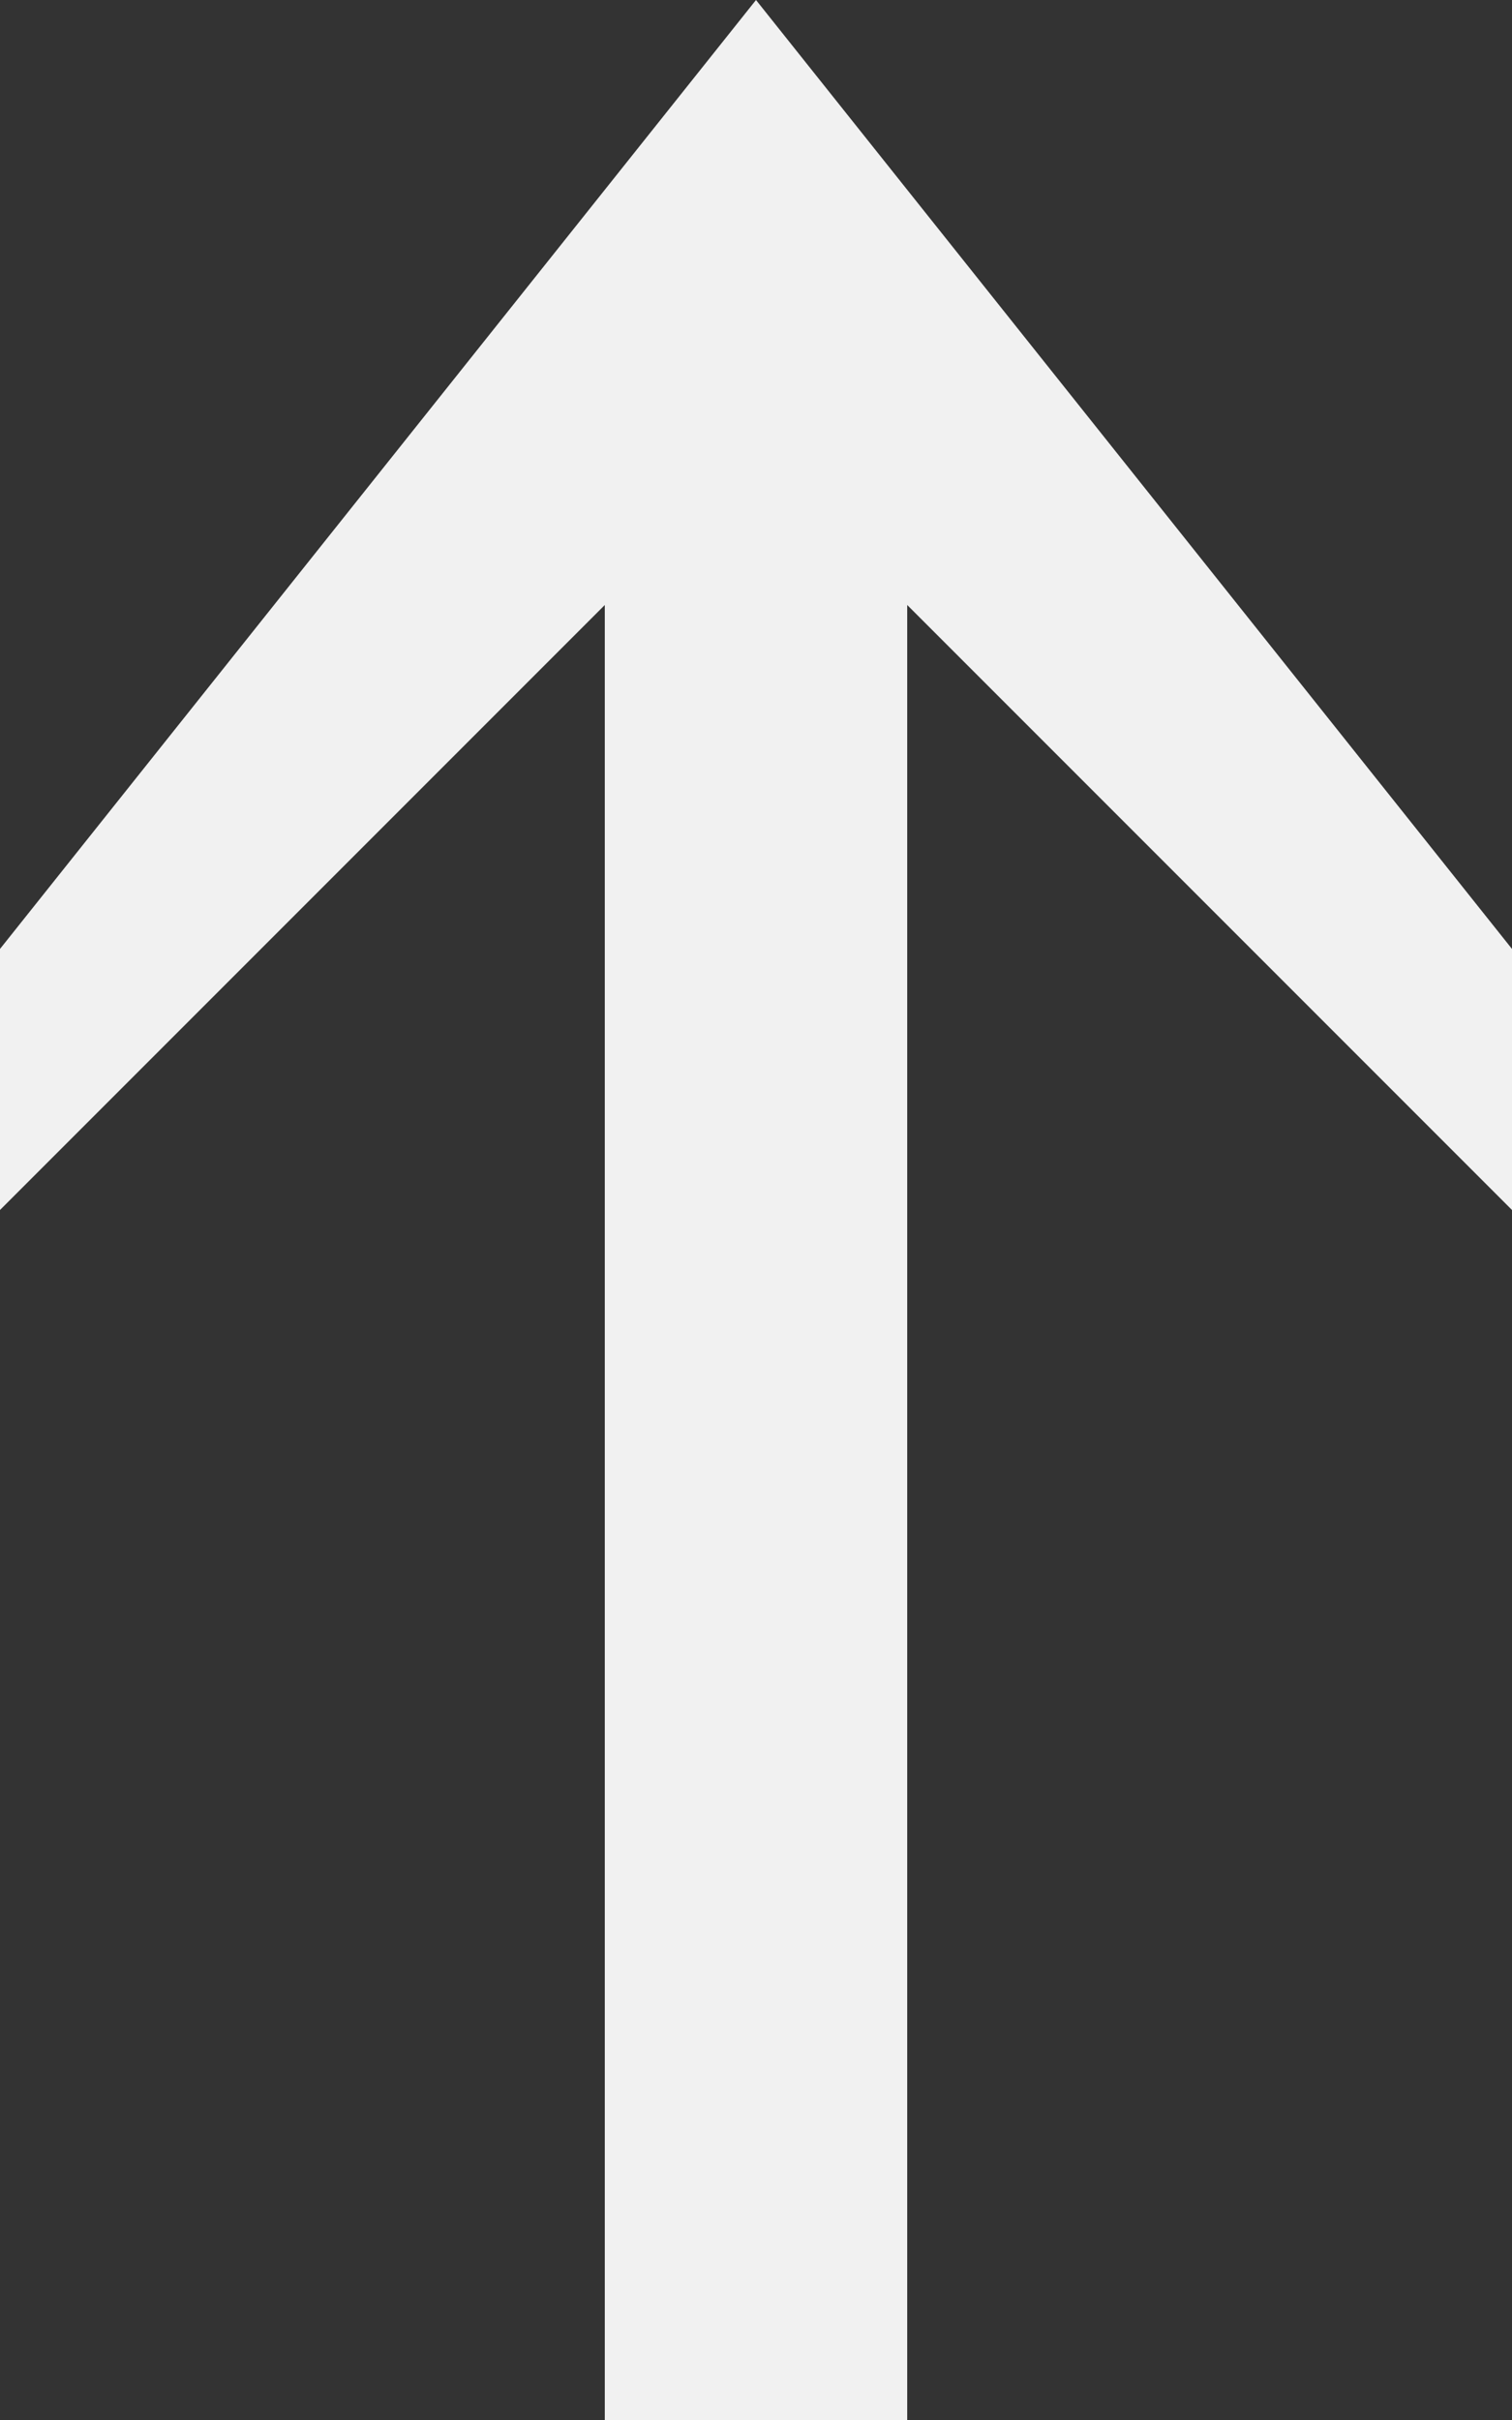 <svg ti:v="1" width="5" height="8" viewBox="0 0 5 8" xmlns="http://www.w3.org/2000/svg" xmlns:ti="urn:schemas-jetbrains-com:tisvg"><rect x="0" y="0" width="5" height="8" fill="#333333" stroke="none"/><rect id="frame" width="5" height="8" fill="none"/><path fill-rule="evenodd" d="M2.5 0L5 3.137V4L3 2v6H2V2L0 4v-.863L2.5 0z" fill="#F1F1F1"/></svg>